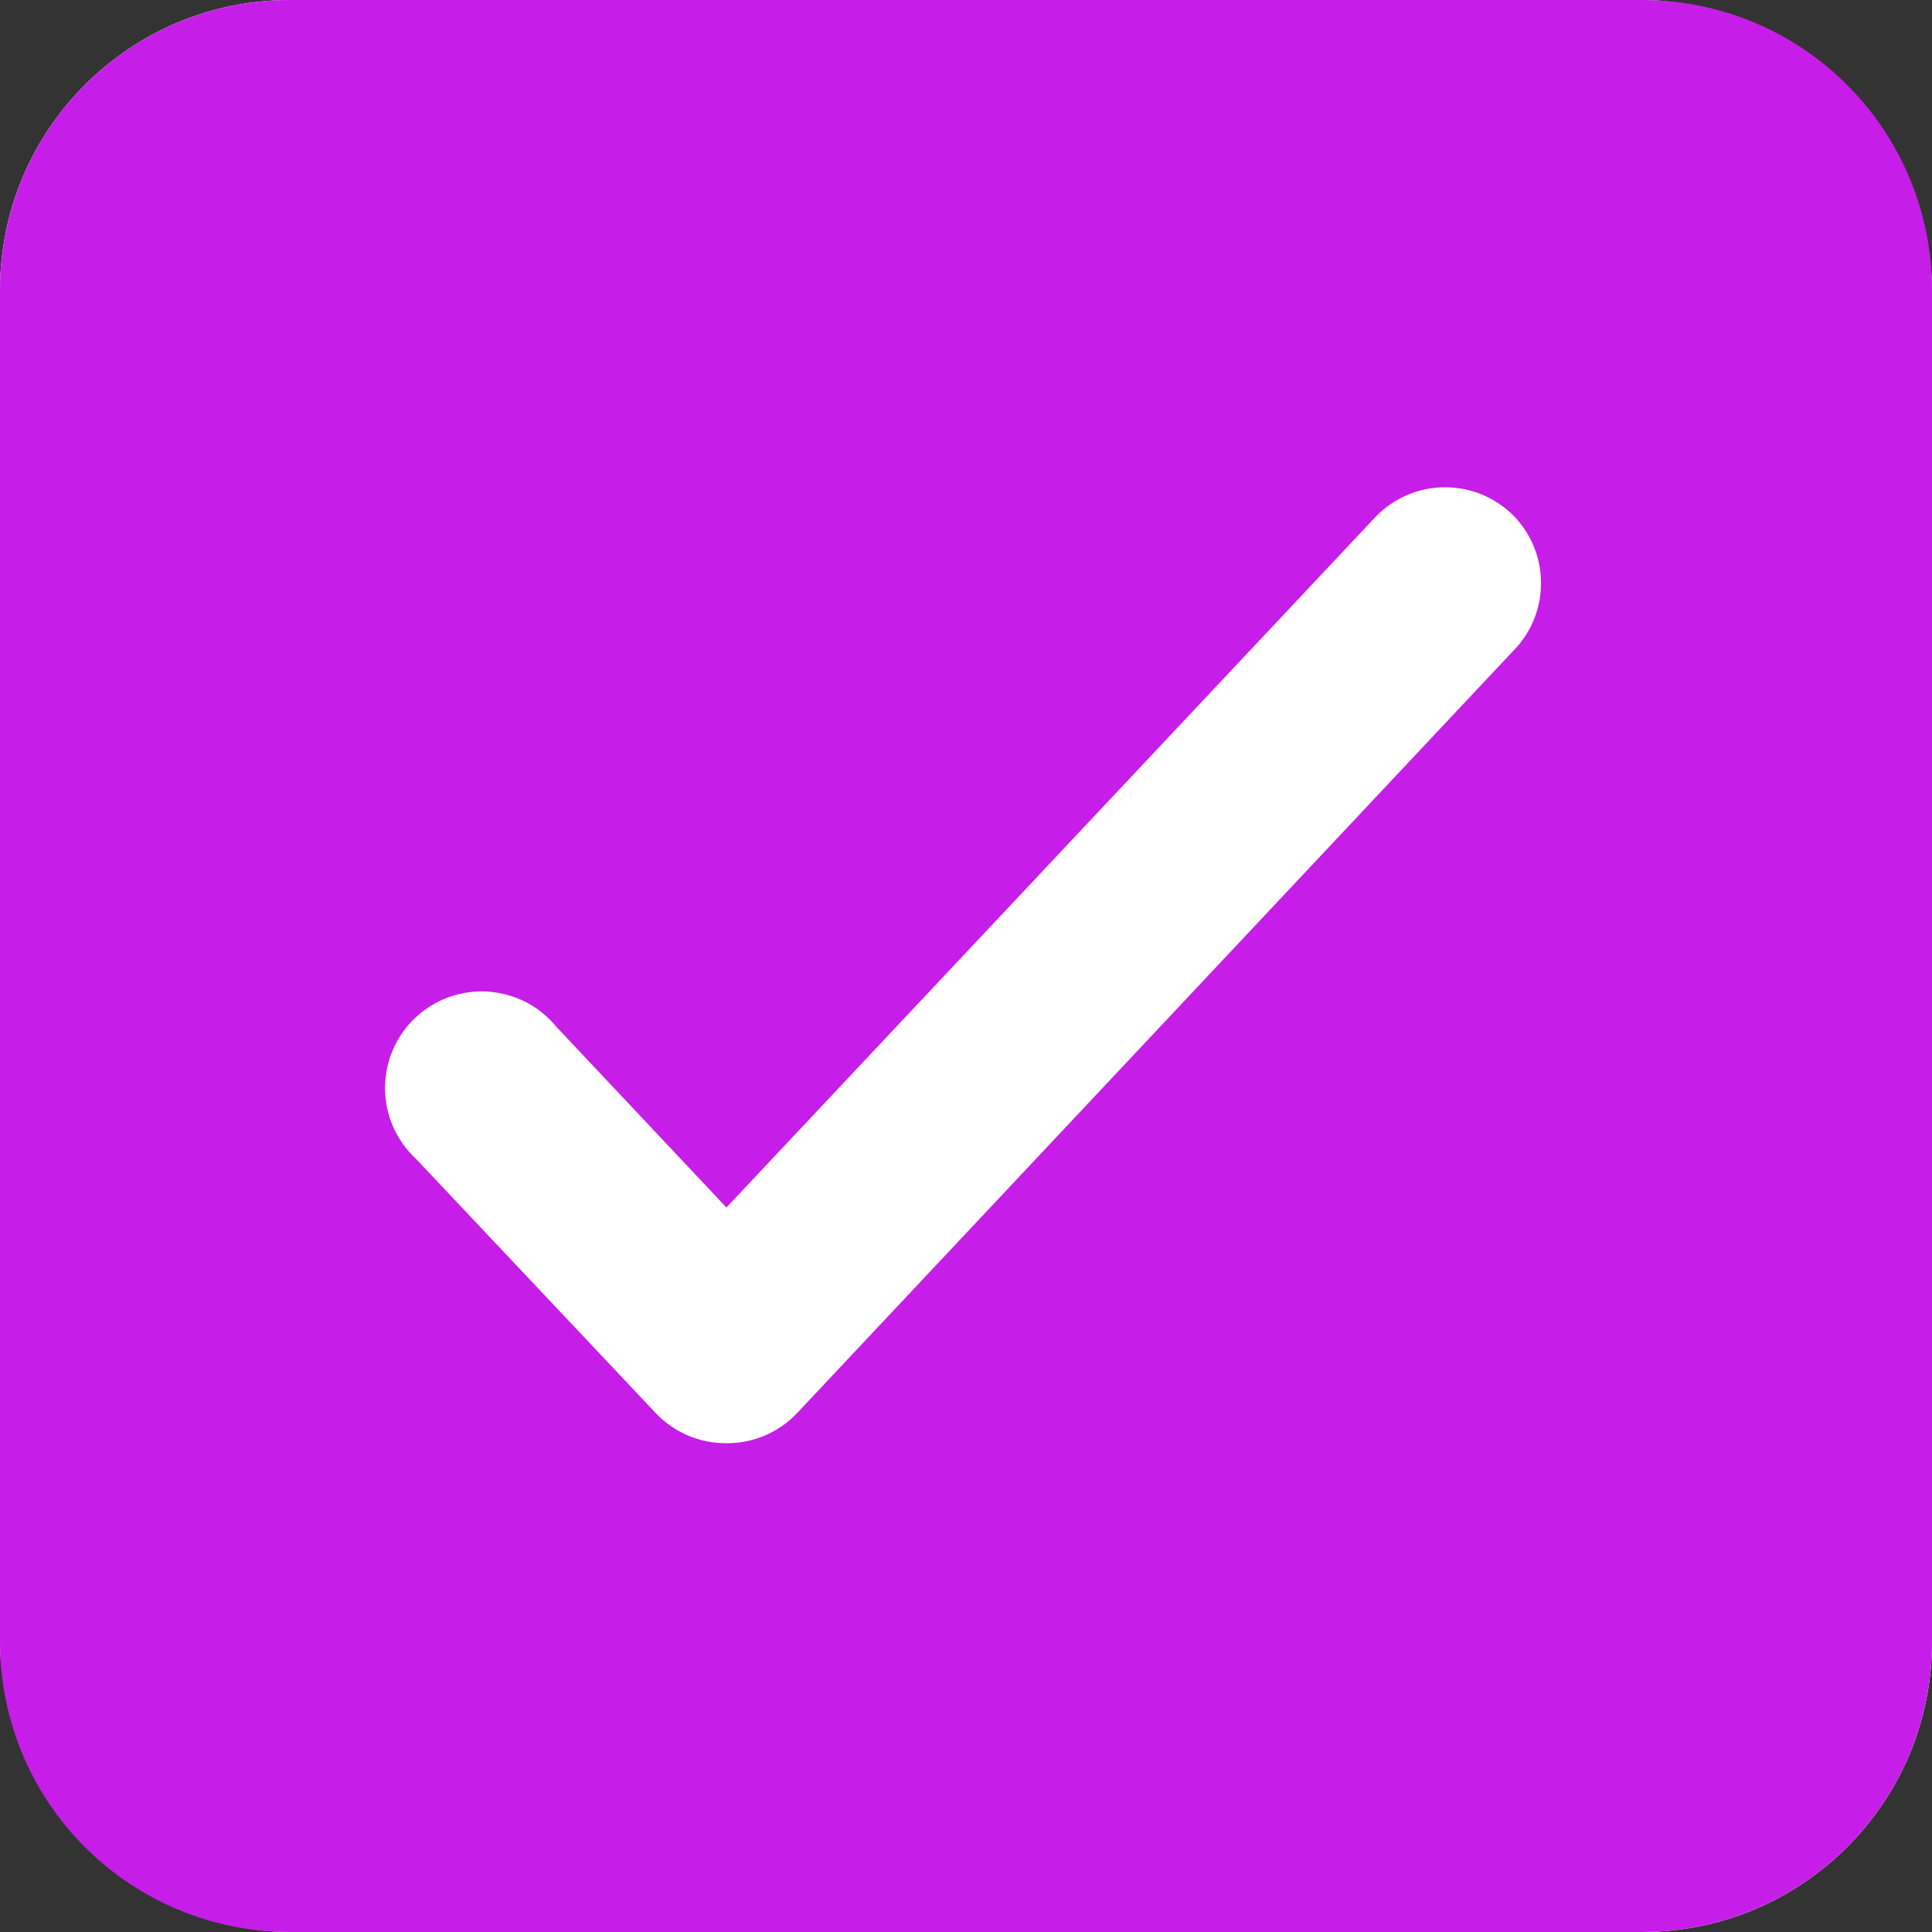 <svg width="20" height="20" viewBox="0 0 20 20" fill="none" xmlns="http://www.w3.org/2000/svg">
<rect x="0" y="0" width="20" height="20" fill="#333333" stroke="none"/>
<rect width="20" height="20" rx="3" fill="white"/>
<path d="M17 0H3C2.204 0 1.441 0.316 0.879 0.879C0.316 1.441 0 2.204 0 3V17C0 17.796 0.316 18.559 0.879 19.121C1.441 19.684 2.204 20 3 20H17C17.796 20 18.559 19.684 19.121 19.121C19.684 18.559 20 17.796 20 17V3C20 2.204 19.684 1.441 19.121 0.879C18.559 0.316 17.796 0 17 0ZM15.71 6.69L8.25 14.63C8.156 14.729 8.043 14.807 7.917 14.861C7.792 14.914 7.656 14.941 7.52 14.94C7.384 14.941 7.248 14.914 7.123 14.861C6.997 14.807 6.884 14.729 6.79 14.63L4.31 12C4.209 11.907 4.128 11.794 4.072 11.669C4.016 11.543 3.987 11.408 3.986 11.27C3.985 11.133 4.012 10.997 4.066 10.871C4.12 10.744 4.199 10.63 4.299 10.536C4.399 10.442 4.517 10.369 4.646 10.322C4.775 10.276 4.913 10.256 5.05 10.265C5.187 10.274 5.321 10.311 5.443 10.373C5.565 10.436 5.673 10.524 5.76 10.63L7.52 12.5L14.25 5.34C14.343 5.246 14.454 5.172 14.575 5.121C14.697 5.07 14.828 5.044 14.96 5.044C15.092 5.044 15.223 5.07 15.345 5.121C15.466 5.172 15.577 5.246 15.67 5.34C15.844 5.519 15.945 5.757 15.952 6.007C15.96 6.257 15.873 6.501 15.71 6.69Z" fill="#C71DE8"/>
</svg>
